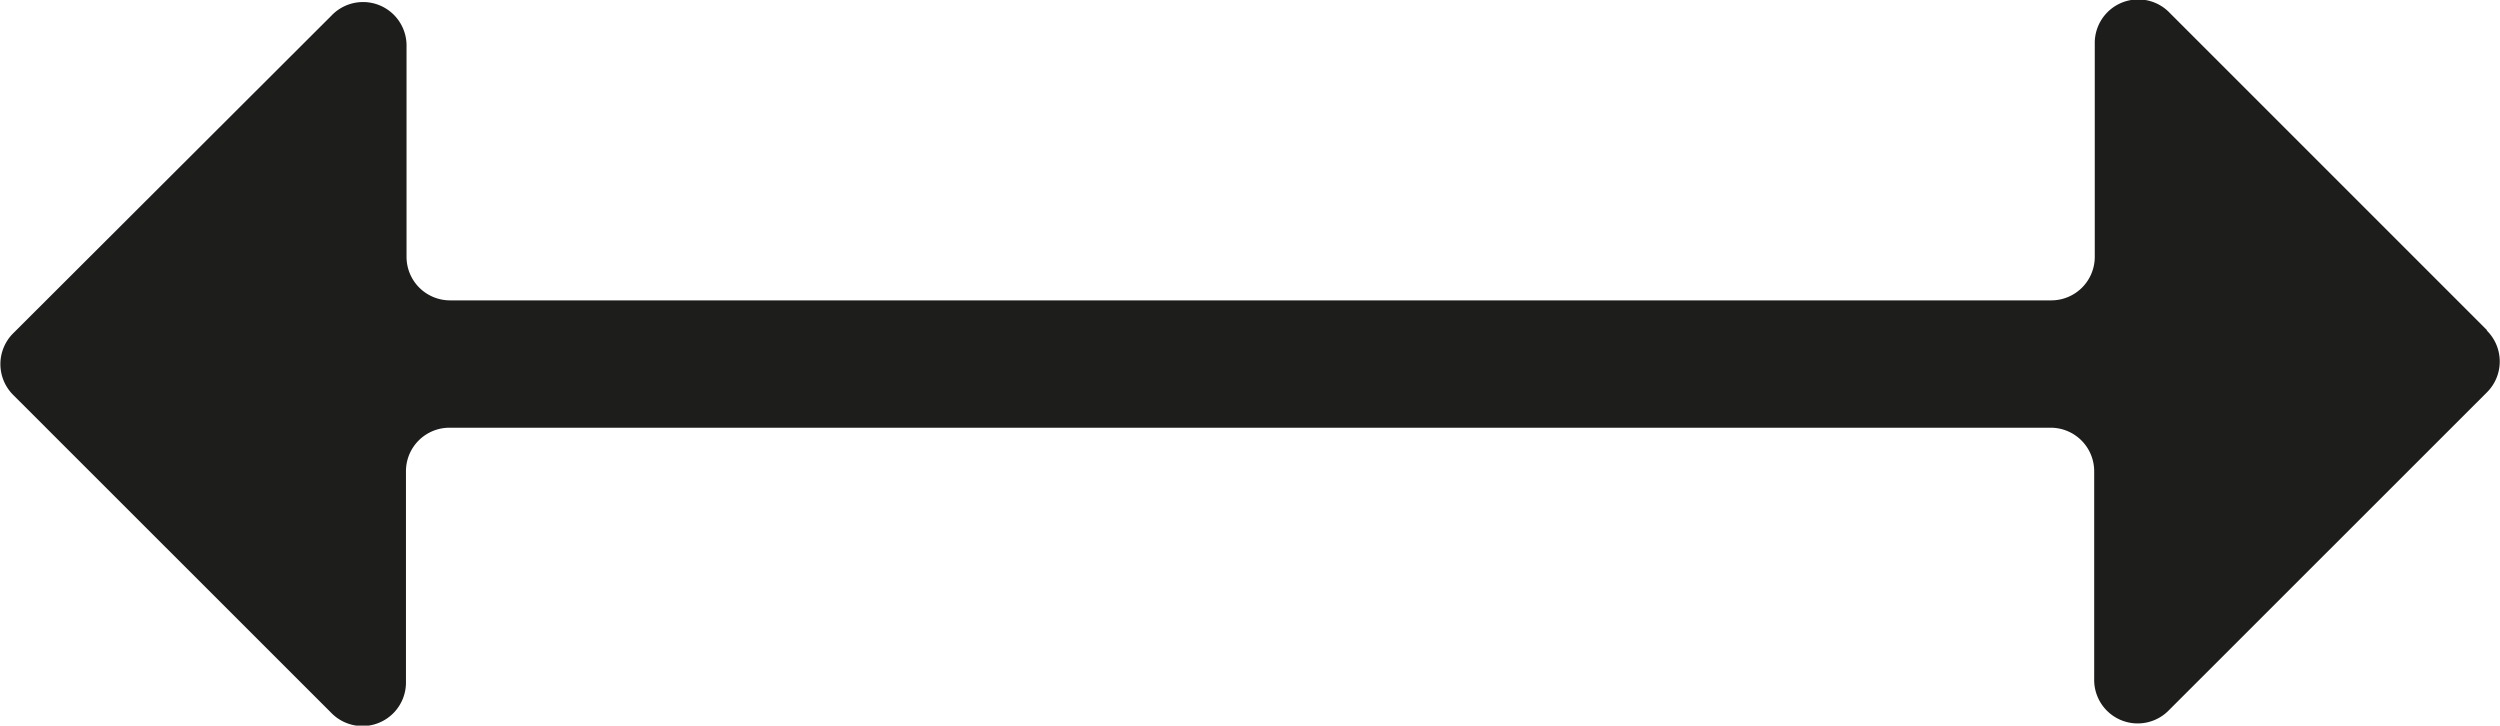 <svg xmlns="http://www.w3.org/2000/svg" width="17.237" height="5.003" viewBox="0 0 17.237 5.003"><path data-name="Path 18813" d="M17.149 2.278L14.96.089a.3.3 0 00-.517.214v1.468a.3.3 0 01-.3.3H3.103a.3.3 0 01-.3-.3V.321a.3.3 0 00-.517-.214L.093 2.296a.3.3 0 000 .429l2.189 2.188a.3.3 0 00.517-.214v-1.45a.3.3 0 01.3-.3h11.04a.3.3 0 01.3.3v1.432a.3.3 0 00.517.214l2.189-2.188a.3.3 0 000-.429" fill="#1d1d1b"/></svg>